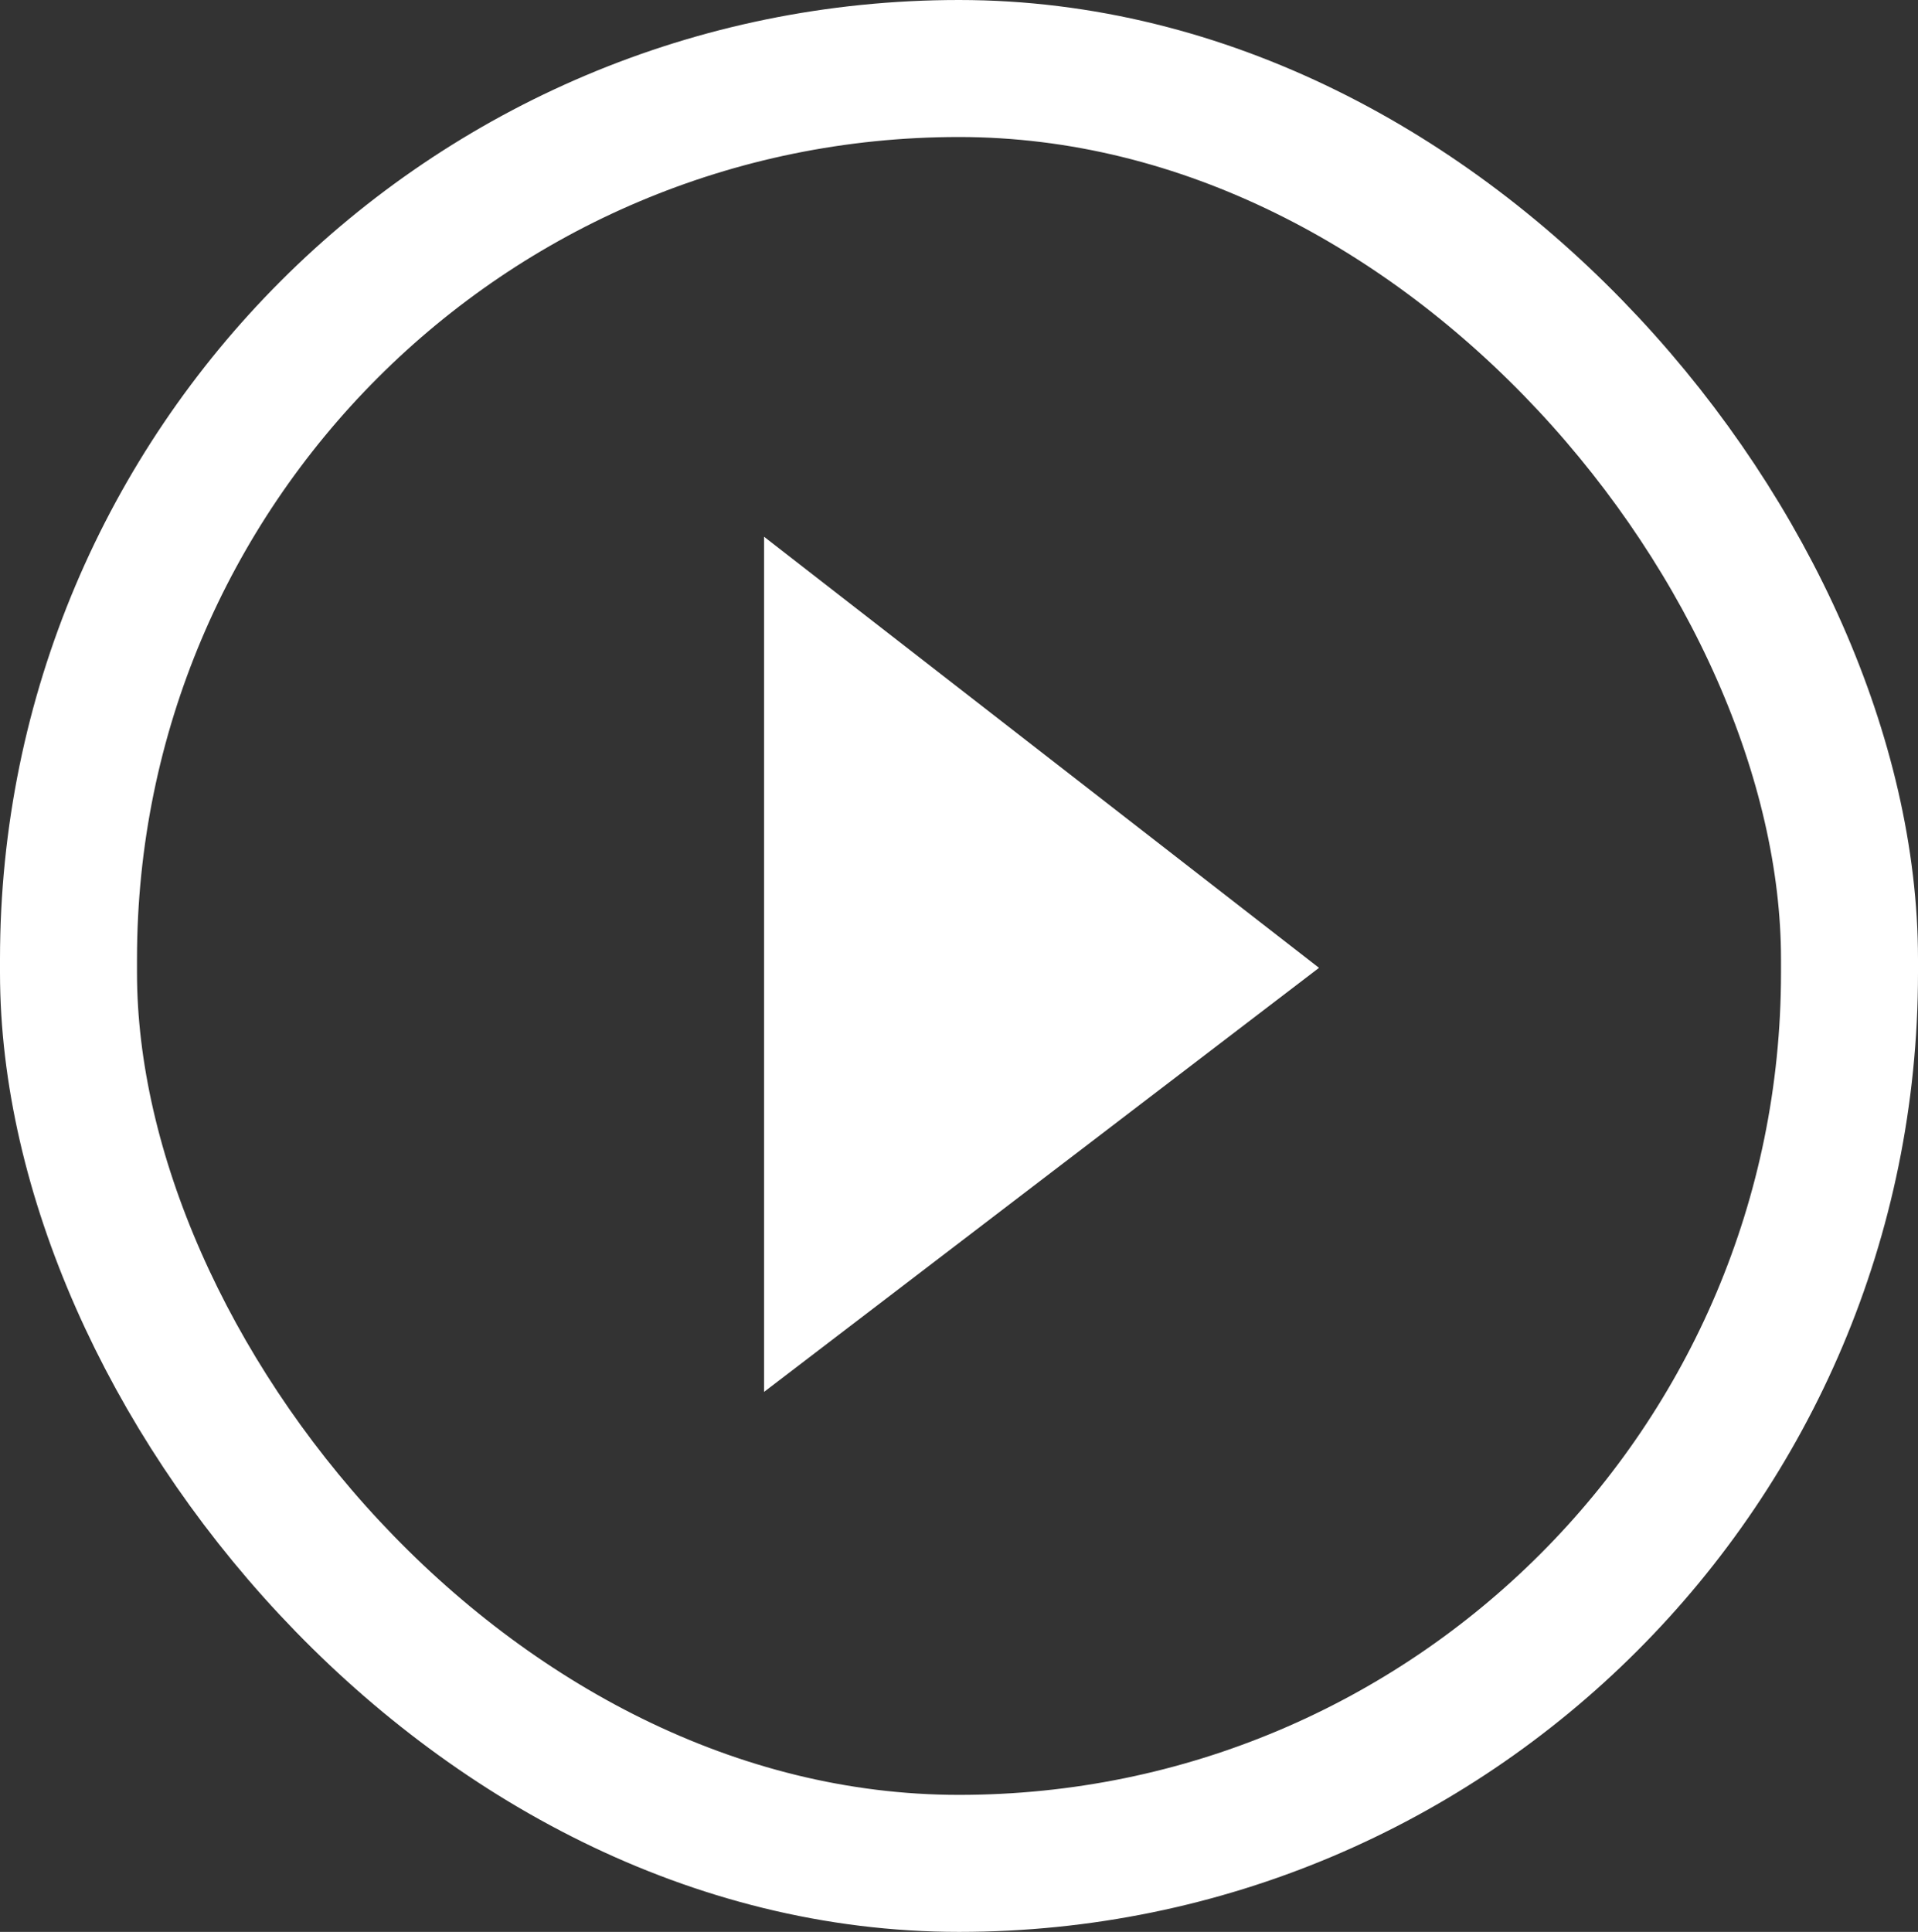 <svg xmlns="http://www.w3.org/2000/svg" width="140" height="141" viewBox="0 0 140 141"><rect x="0" y="0" width="140" height="141" fill="#333333" stroke="none"/><defs><style>.a,.d{fill:none;}.a{stroke:#fff;stroke-width:10px;}.b{fill:#fff;}.c{stroke:none;}</style></defs><g transform="translate(-0.435 -0.053)"><g class="a" transform="translate(0.435 0.053)"><rect class="c" width="140" height="141" rx="70"/><rect class="d" x="5" y="5" width="130" height="131" rx="65"/></g><path class="b" d="M0,0,40.508,31.465,0,62.415Z" transform="translate(56.205 39.227)"/></g></svg>